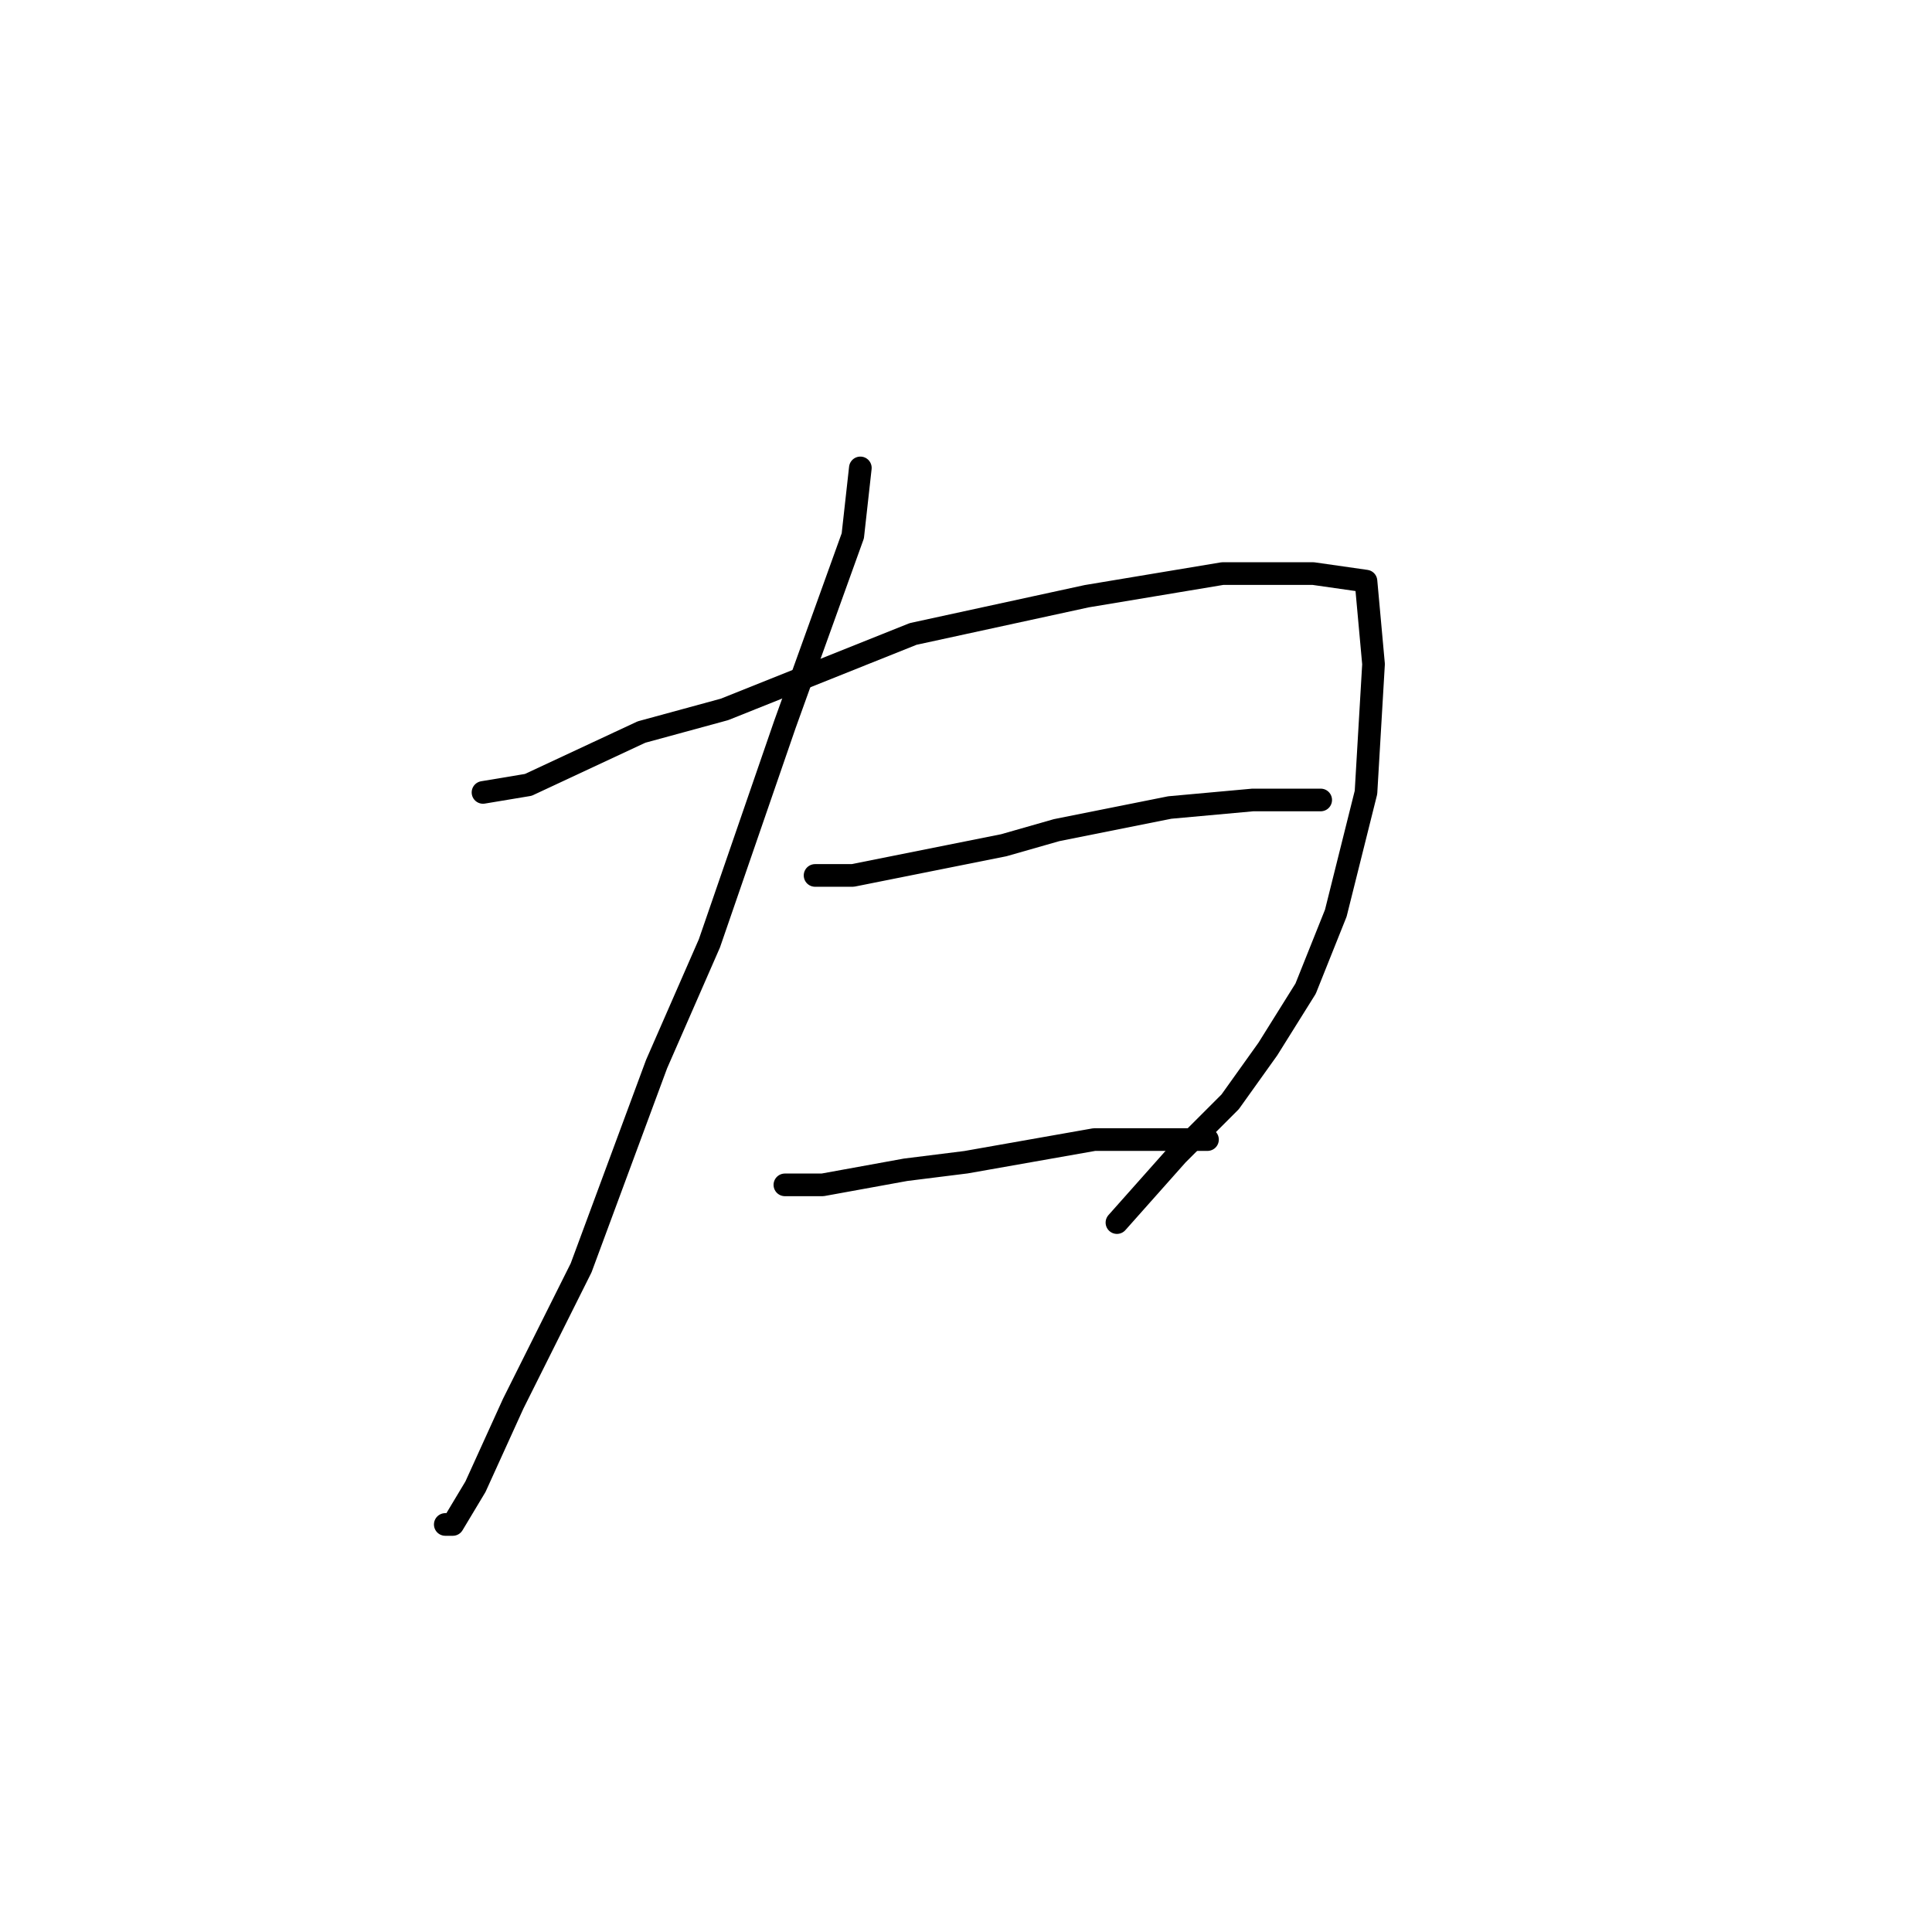 <?xml version="1.0" standalone="no"?>
    <svg width="256" height="256" xmlns="http://www.w3.org/2000/svg" version="1.1">
    <polyline stroke="black" stroke-width="3" stroke-linecap="round" fill="transparent" stroke-linejoin="round" points="114 62 113 71 104 96 94 125 87 141 77 168 68 186 63 197 60 202 59 202 59 202 " />
        <polyline stroke="black" stroke-width="3" stroke-linecap="round" fill="transparent" stroke-linejoin="round" points="64 105 70 104 85 97 96 94 121 84 144 79 162 76 174 76 181 77 182 88 181 105 177 121 173 131 168 139 163 146 156 153 148 162 148 162 " />
        <polyline stroke="black" stroke-width="3" stroke-linecap="round" fill="transparent" stroke-linejoin="round" points="108 116 113 116 133 112 140 110 155 107 166 106 174 106 175 106 175 106 " />
        <polyline stroke="black" stroke-width="3" stroke-linecap="round" fill="transparent" stroke-linejoin="round" points="104 157 109 157 120 155 128 154 145 151 155 151 160 151 160 151 " />
        </svg>